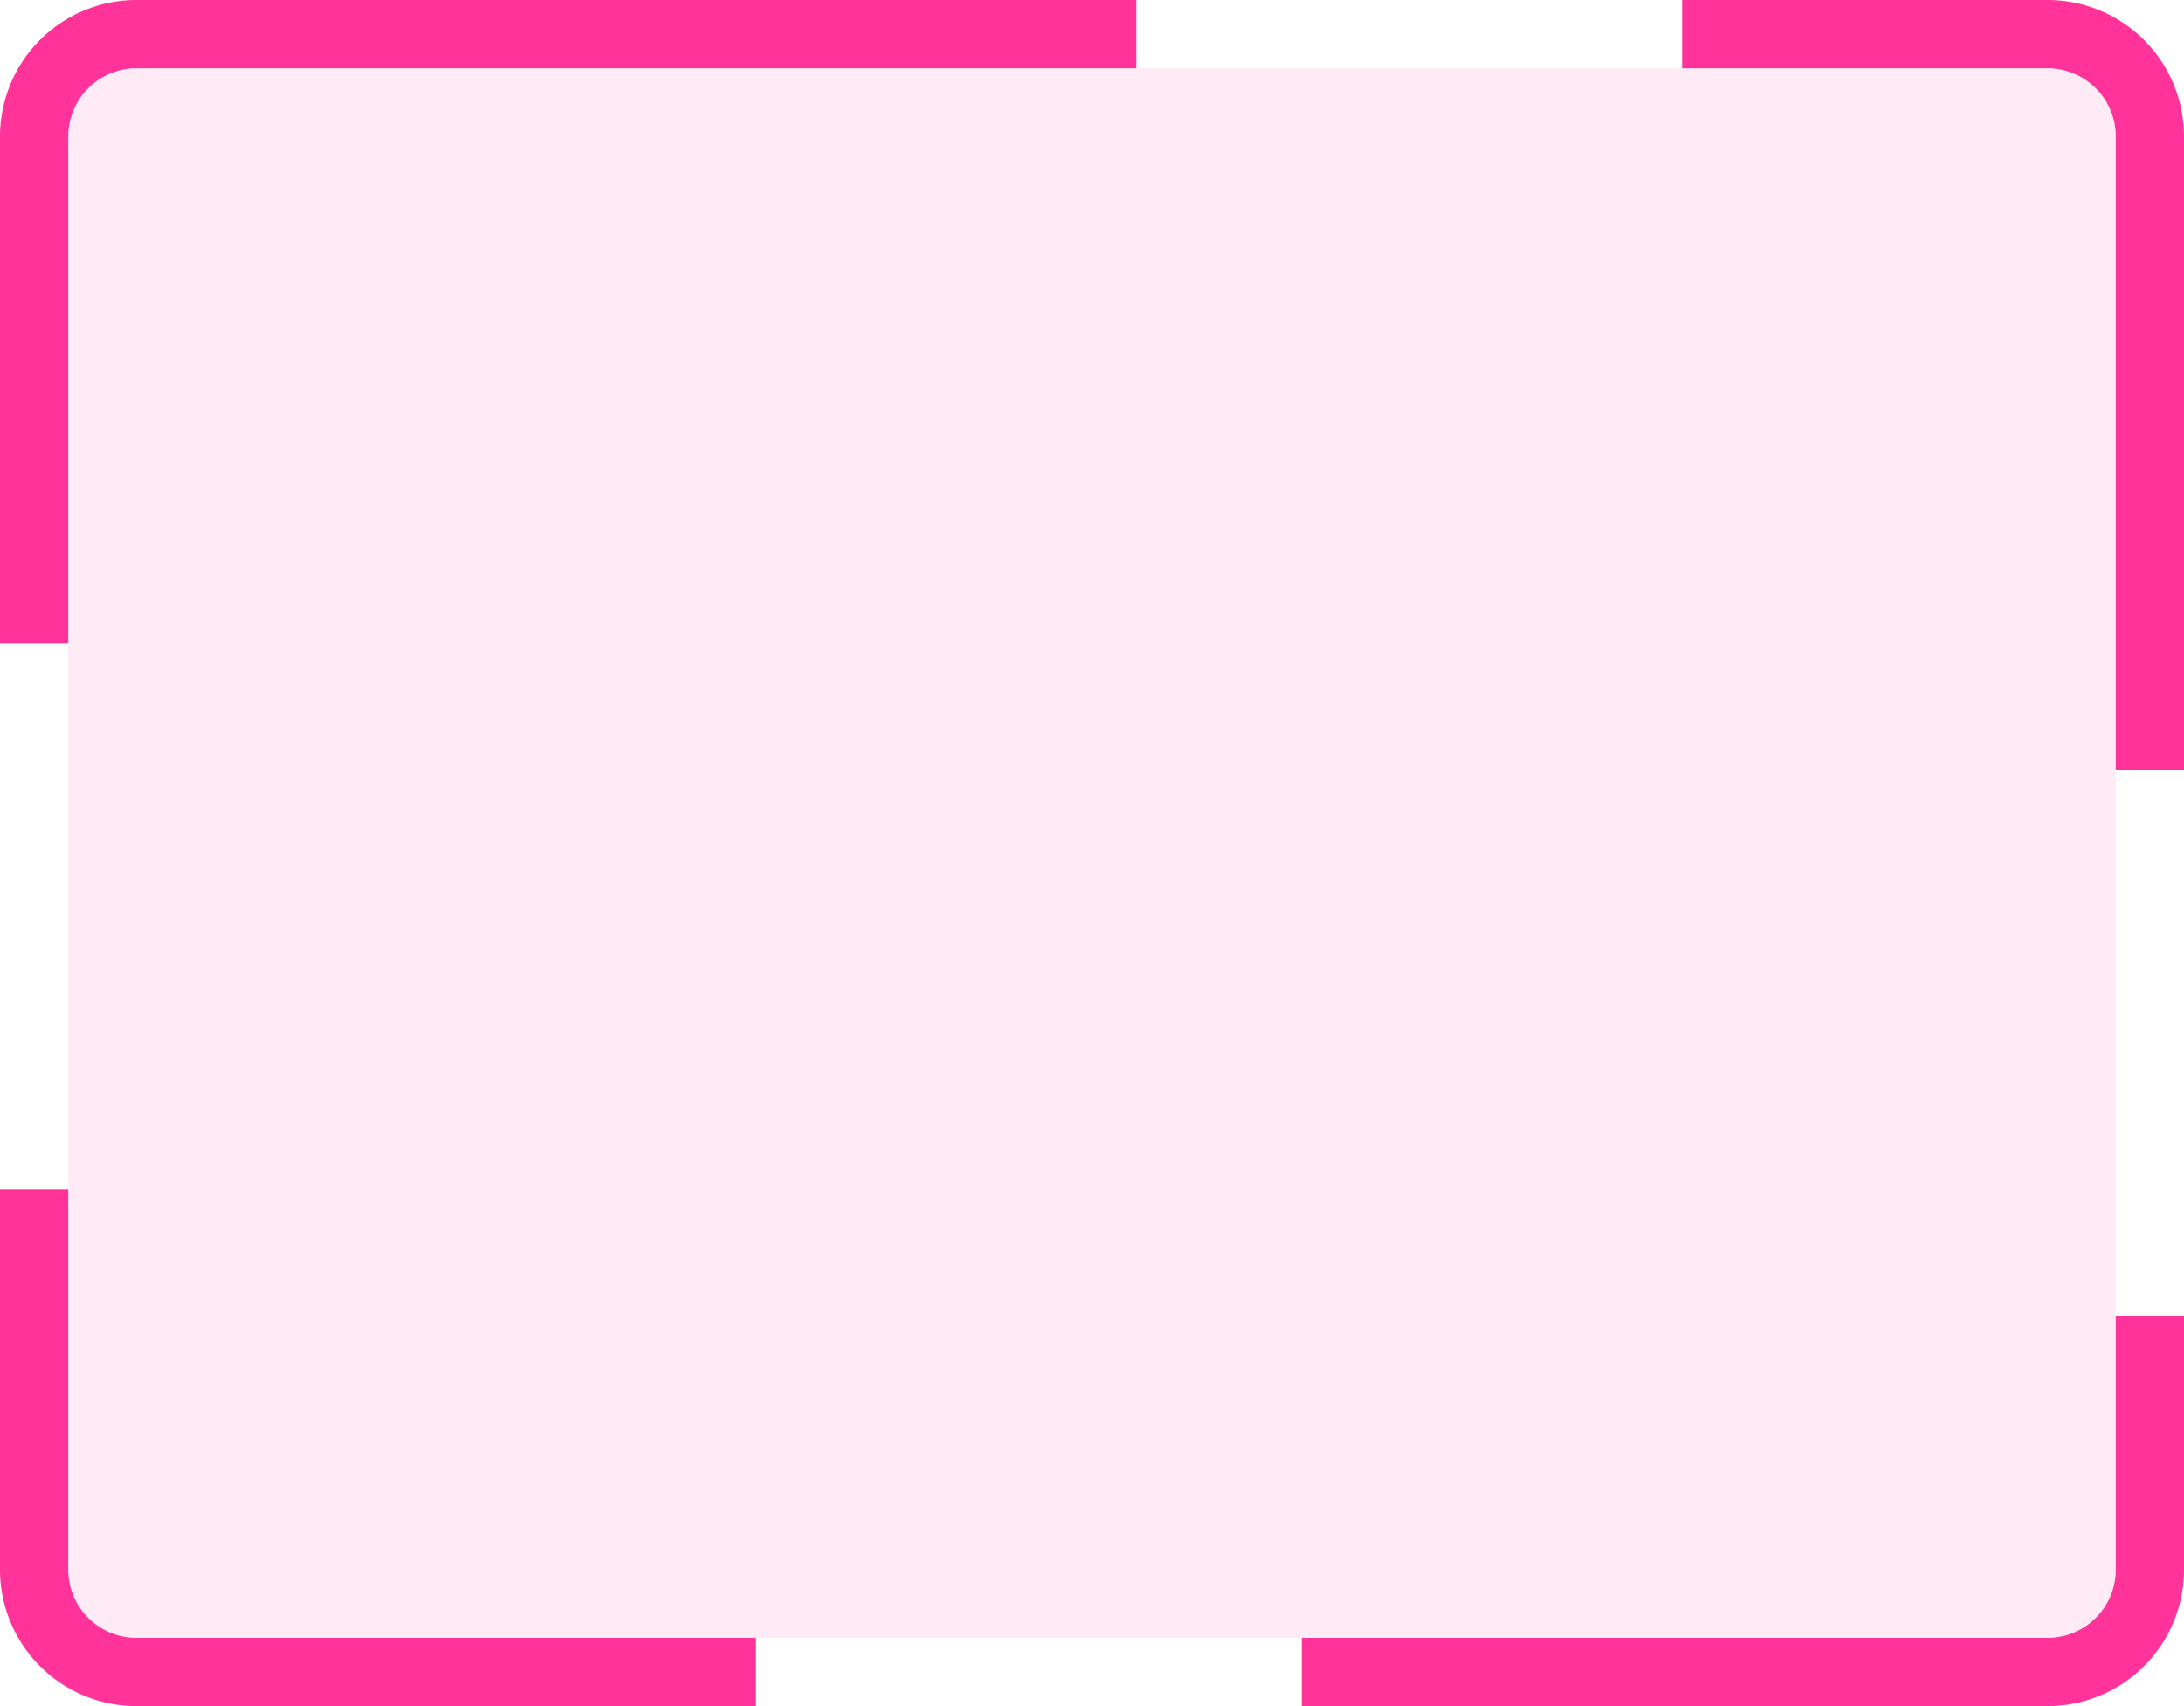 ﻿<?xml version="1.0" encoding="utf-8"?>
<svg version="1.1" xmlns:xlink="http://www.w3.org/1999/xlink" width="64px" height="50px" xmlns="http://www.w3.org/2000/svg">
  <g transform="matrix(1 0 0 1 -563 -144 )">
    <path d="M 565 148  A 2 2 0 0 1 567 146 L 623 146  A 2 2 0 0 1 625 148 L 625 190  A 2 2 0 0 1 623 192 L 567 192  A 2 2 0 0 1 565 190 L 565 148  Z " fill-rule="nonzero" fill="#ff3399" stroke="none" fill-opacity="0.098" />
    <path d="M 564 148  A 3 3 0 0 1 567 145 L 623 145  A 3 3 0 0 1 626 148 L 626 190  A 3 3 0 0 1 623 193 L 567 193  A 3 3 0 0 1 564 190 L 564 148  Z " stroke-width="2" stroke-dasharray="34,16" stroke="#ff3399" fill="none" />
  </g>
</svg>